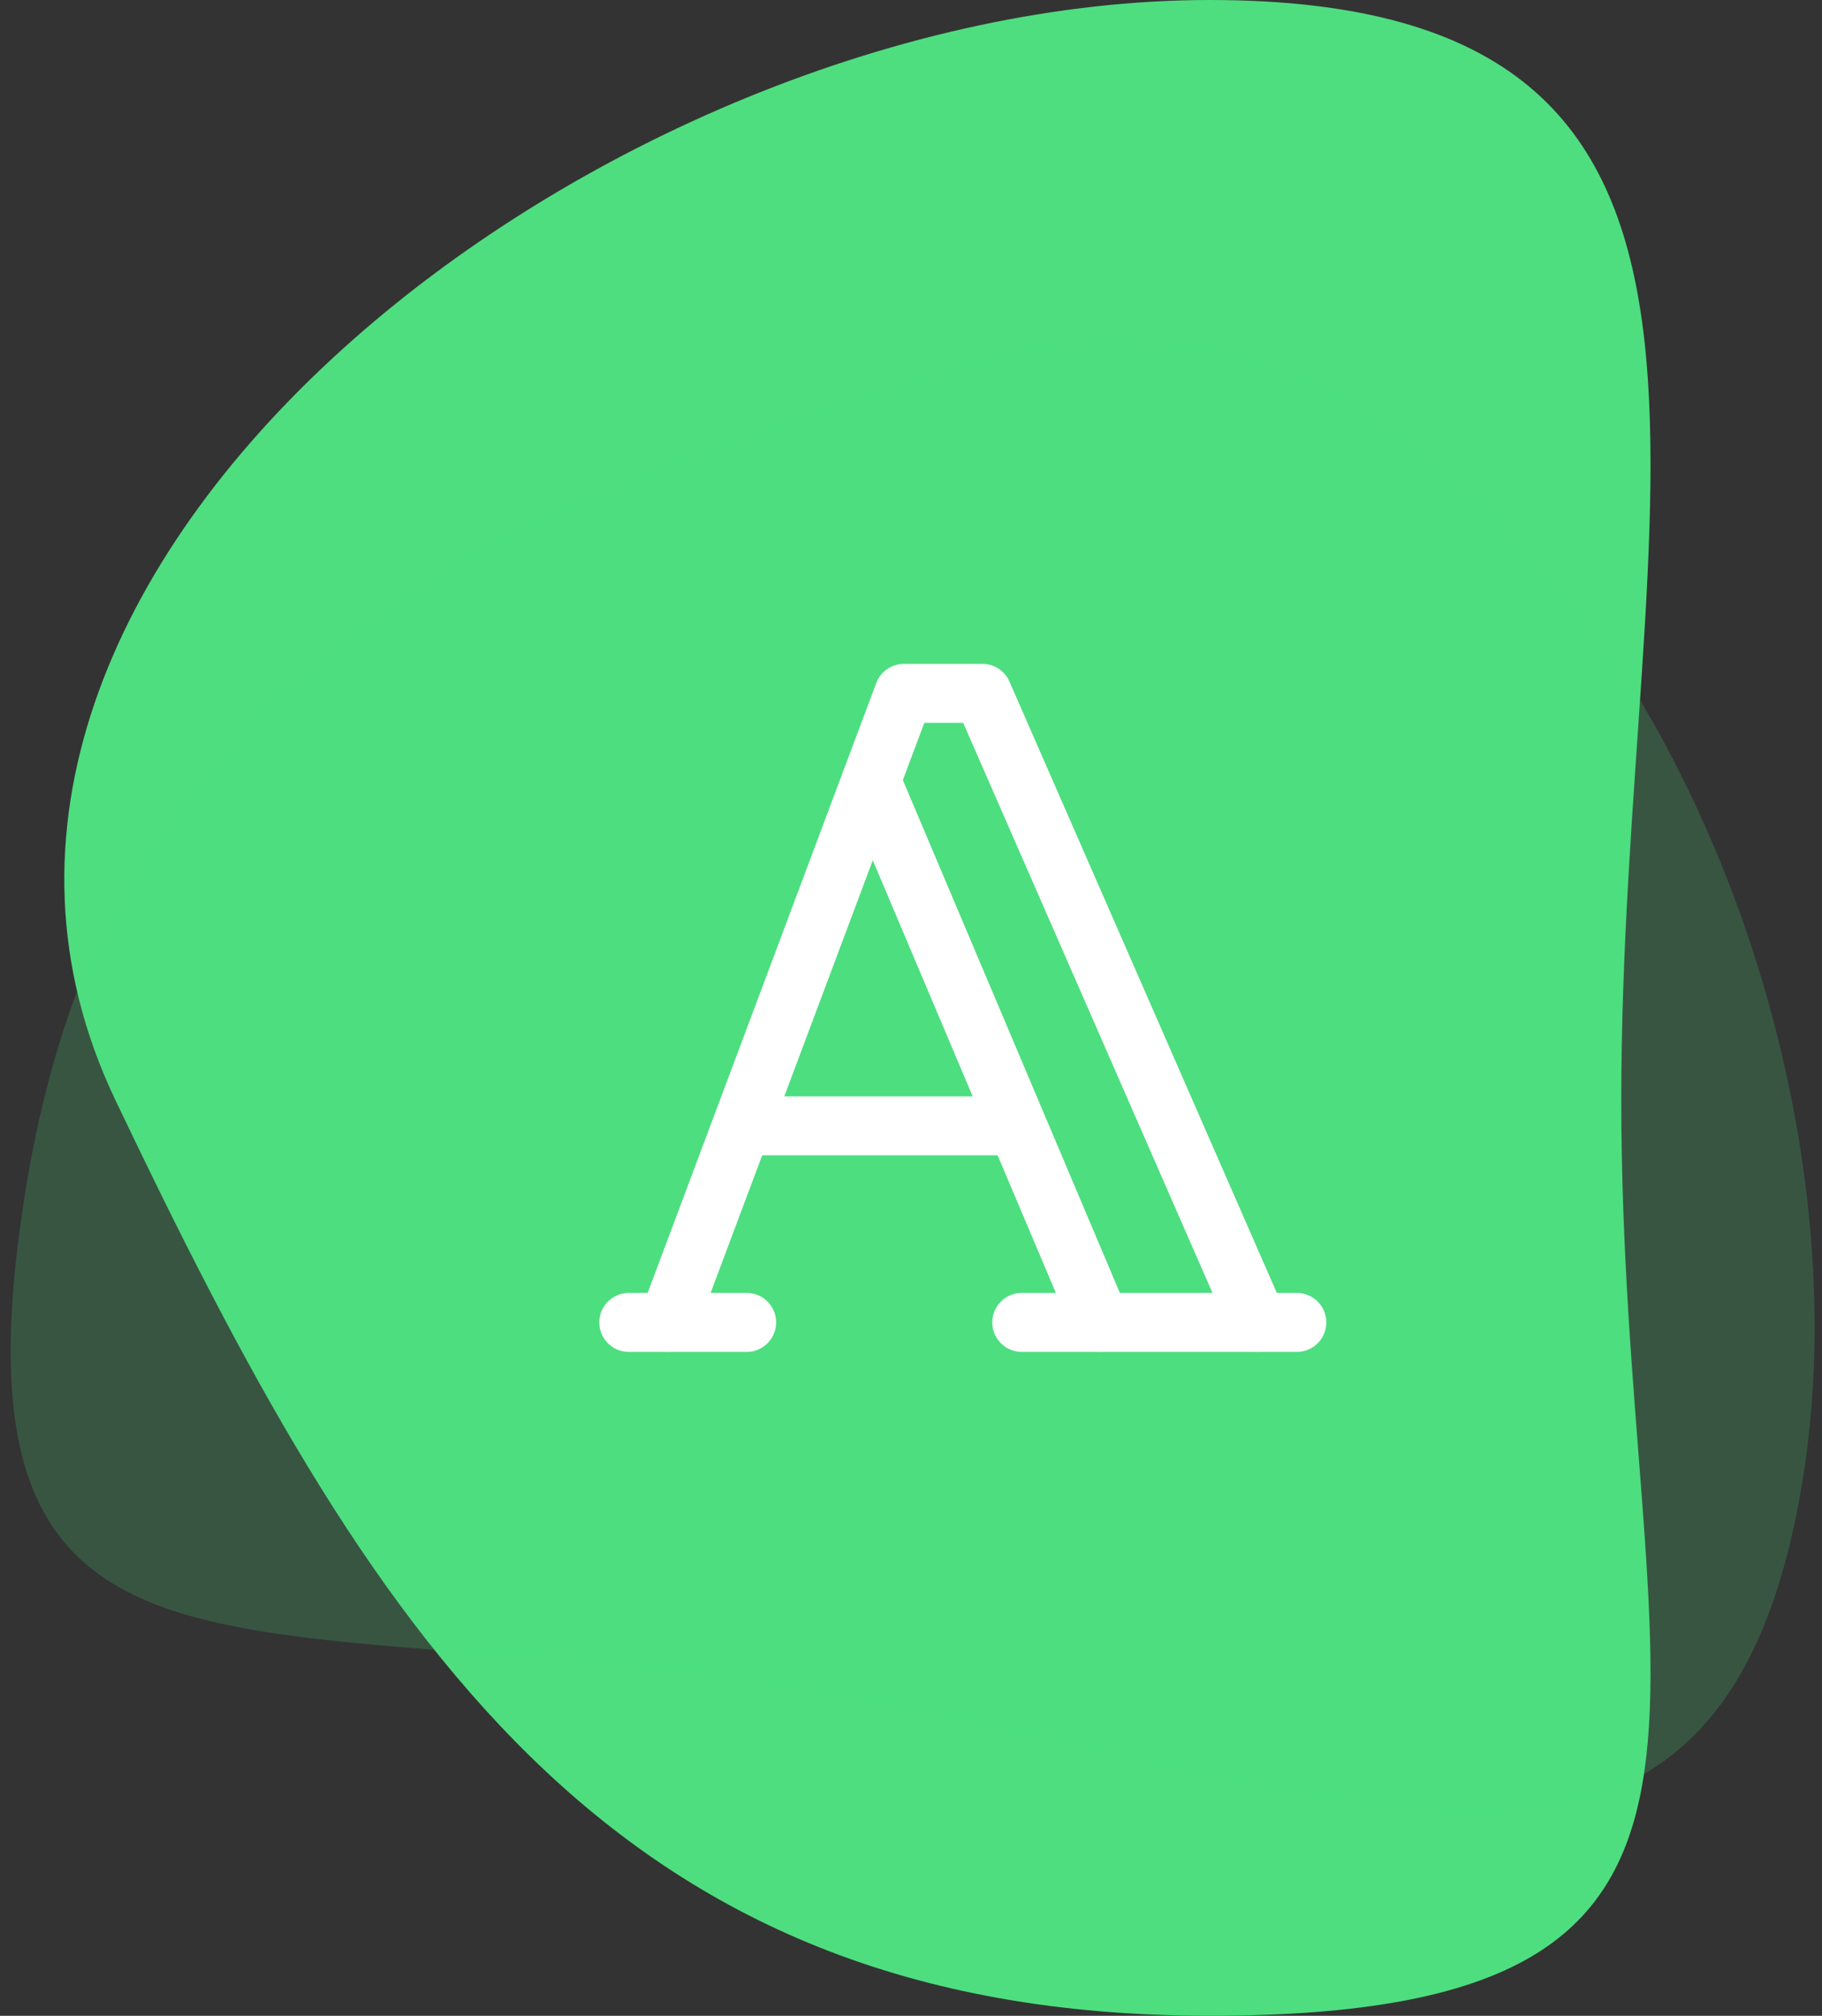 <?xml version="1.0" encoding="UTF-8"?>
<svg width="85px" height="94px" viewBox="0 0 85 94" version="1.1" xmlns="http://www.w3.org/2000/svg" xmlns:xlink="http://www.w3.org/1999/xlink">
    <rect x="0" y="0" width="85" height="94" fill="#333333" stroke="none"/>
    <!-- Generator: Sketch 55 (78076) - https://sketchapp.com -->
    <title>clear-copies-icon</title>
    <desc>Created with Sketch.</desc>
    <g id="PPT-Assets" stroke="none" stroke-width="1" fill="none" fill-rule="evenodd">
        <g id="clear-copies-icon" transform="translate(-2, 0)">
            <path d="M58.43,94 C86.63,94 77.636,79.59 77.636,51.273 C77.636,22.956 86.63,0 58.43,0 C30.231,0 -4.433,26.512 7.371,51.273 C19.175,76.033 30.231,94 58.43,94 Z" id="Oval-Copy-12" fill="#4EDE7F"></path>
            <path d="M61.621,89.782 C86.82,89.782 78.783,76.905 78.783,51.6 C78.783,26.296 86.82,5.782 61.621,5.782 C36.422,5.782 5.445,29.474 15.994,51.6 C26.542,73.727 36.422,89.782 61.621,89.782 Z" id="Oval-Copy-19" fill="#4EDE7F" opacity="0.2" transform="translate(46.938, 47.782) rotate(99) translate(-46.938, -47.782) "></path>
            <g id="Group" transform="translate(24, 25)">
                <polygon id="Path" points="0 0 44 0 44 44 0 44"></polygon>
                <path d="M7.333,36.667 L12.833,36.667" id="Path" stroke="#FFFFFF" stroke-width="2.75" stroke-linecap="round" stroke-linejoin="round"></path>
                <path d="M25.667,36.667 L38.5,36.667" id="Path" stroke="#FFFFFF" stroke-width="2.75" stroke-linecap="round" stroke-linejoin="round"></path>
                <path d="M12.65,27.5 L25.3,27.5" id="Path" stroke="#FFFFFF" stroke-width="2.75" stroke-linecap="round" stroke-linejoin="round"></path>
                <path d="M18.7,11.55 L29.333,36.667" id="Path" stroke="#FFFFFF" stroke-width="2.75" stroke-linecap="round" stroke-linejoin="round"></path>
                <polyline id="Path" stroke="#FFFFFF" stroke-width="2.75" stroke-linecap="round" stroke-linejoin="round" points="9.167 36.667 20.167 7.333 23.833 7.333 36.667 36.667"></polyline>
            </g>
        </g>
    </g>
</svg>